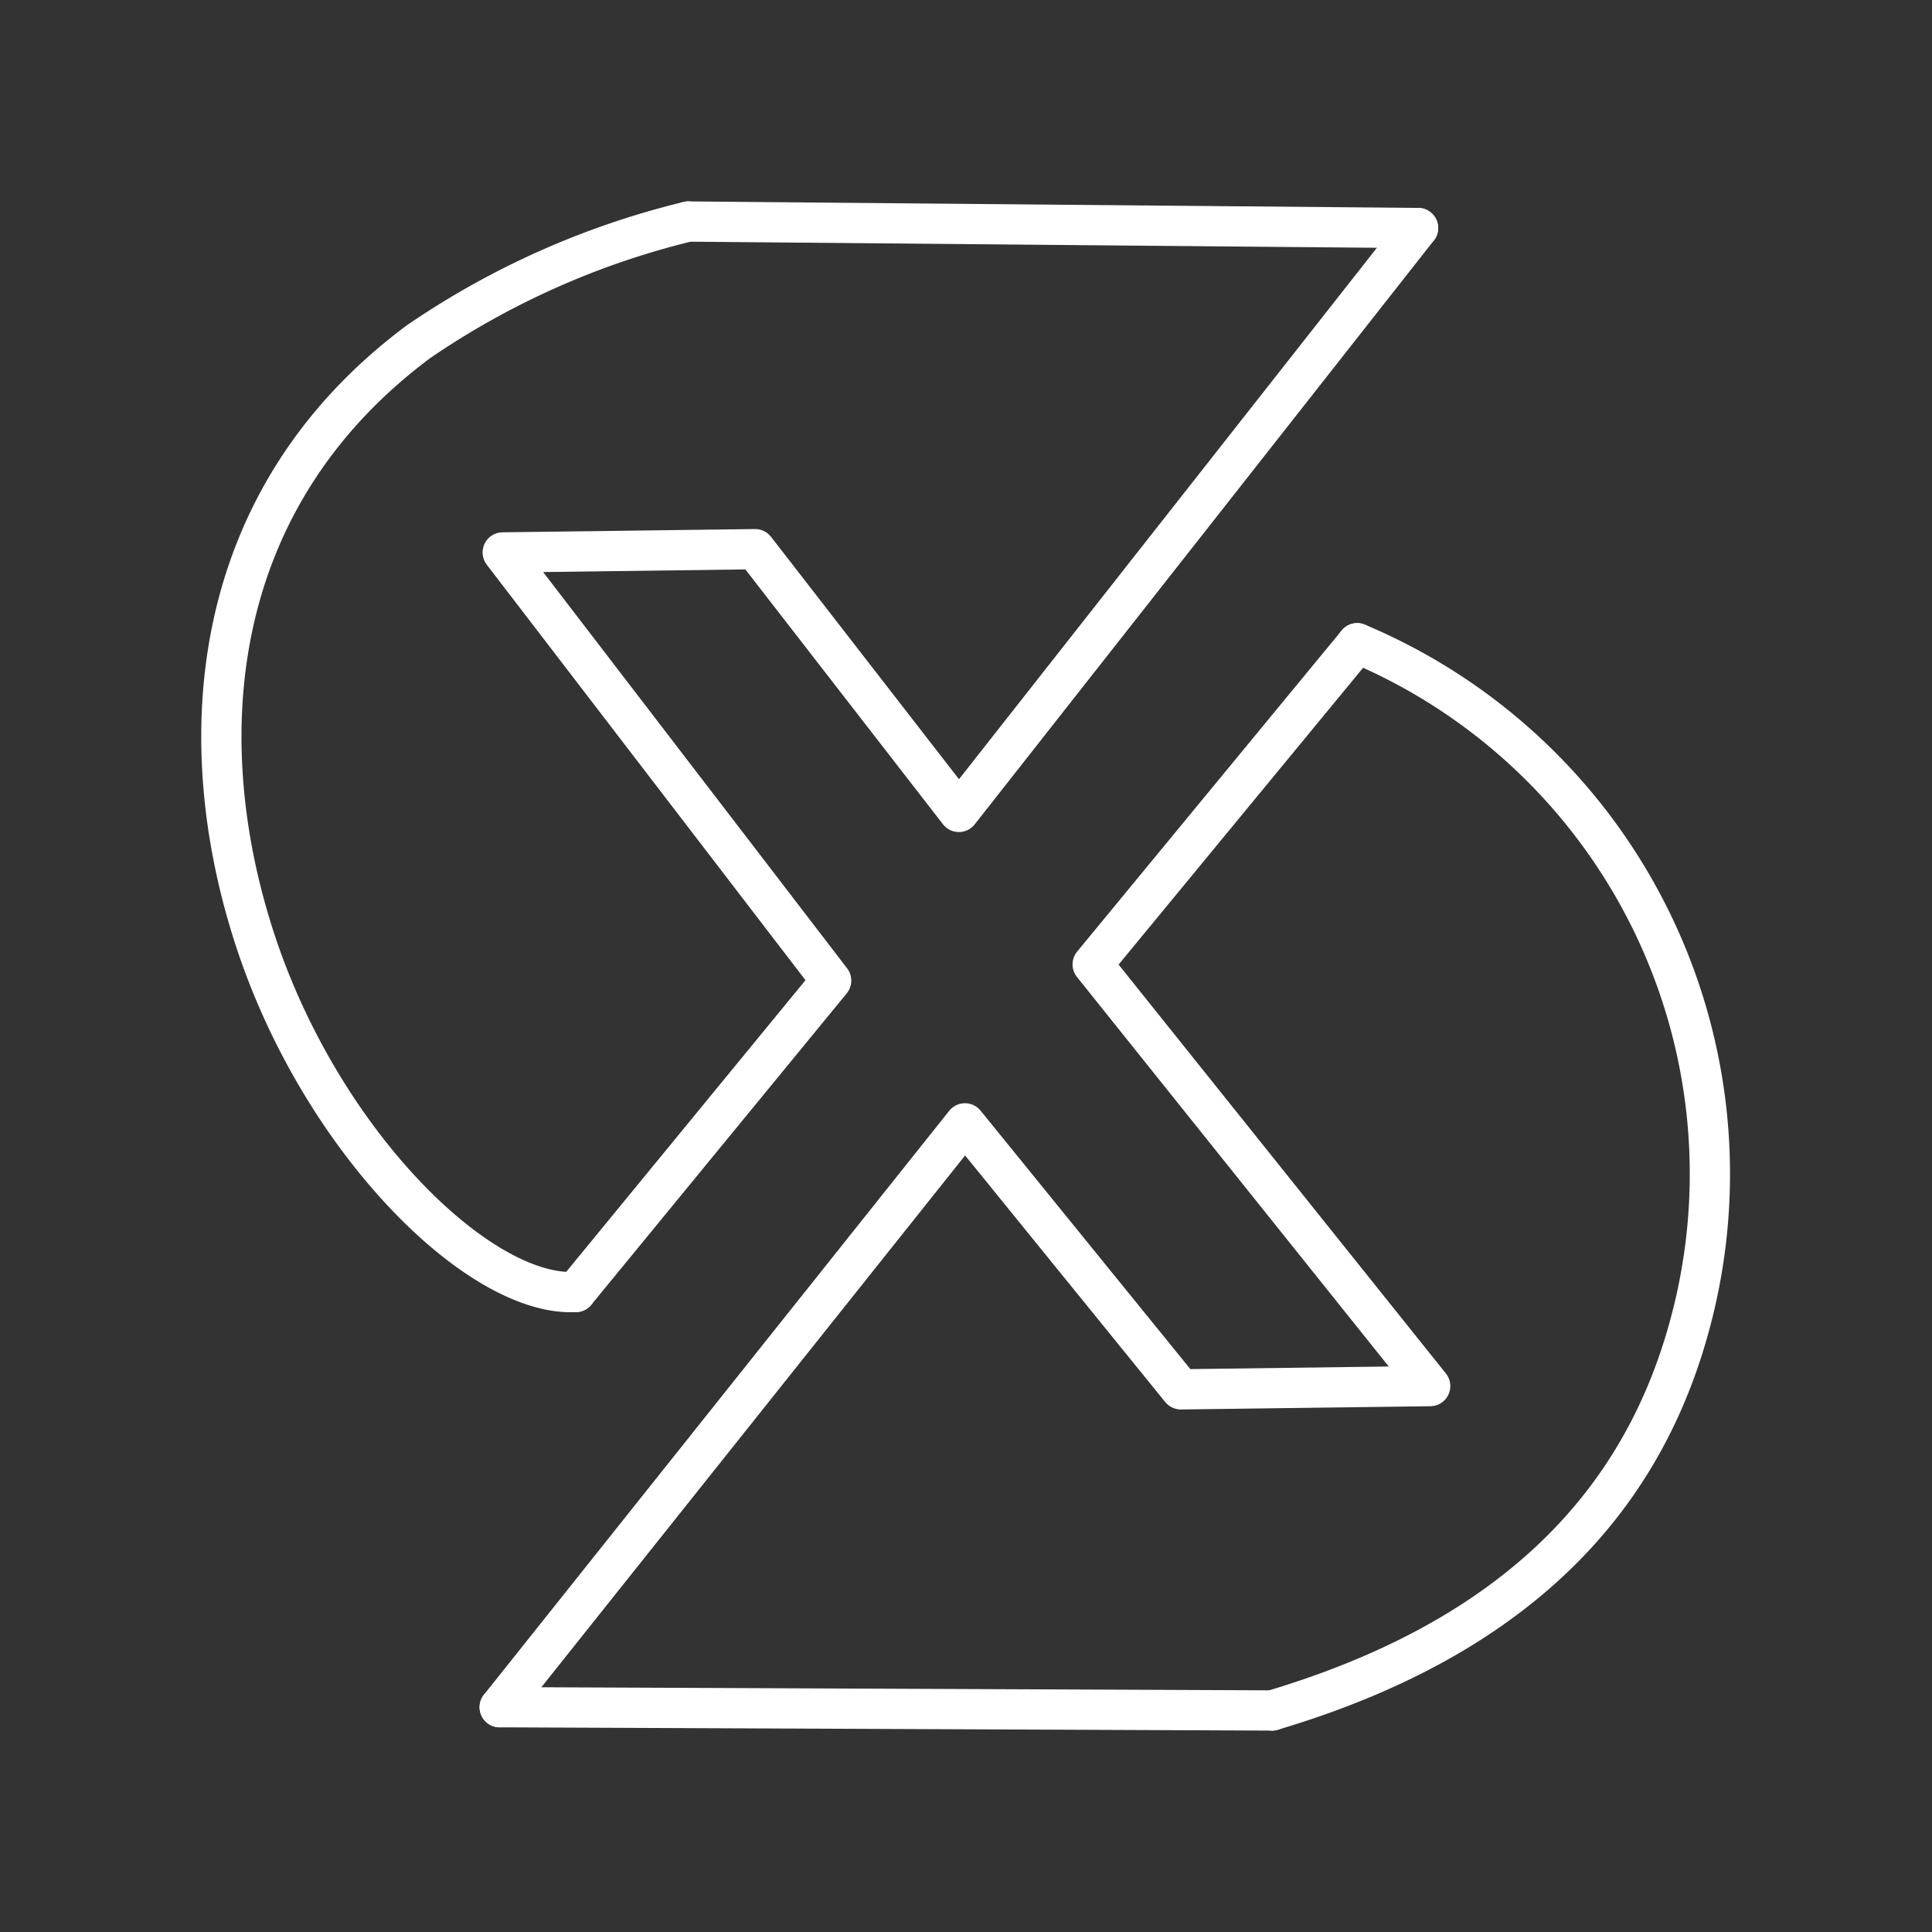 <svg xmlns="http://www.w3.org/2000/svg" viewBox="0 0 48 48"><rect x="0" y="0" width="48" height="48" fill="#333333" stroke="none"/><defs><style>.a{fill:none;stroke:#fff;stroke-linecap:round;stroke-linejoin:round;}</style></defs><path class="a" d="M14.303,32.1,20.65,24.363,12.49,13.725l6.271-.081,5.062,6.528L35.231,5.665"/><path class="a" d="M12.415,42.415,23.974,27.909l5.364,6.609,6.195-.081L27.147,23.96,33.72,15.981"/><path class="a" d="M35.231,5.665,17.099,5.504"/><path class="a" d="M12.415,42.415l19.19.081"/><path class="a" d="M17.099,5.504a20.335,20.335,0,0,0-6.713,2.994C5.091,12.456,4.74,18.47,6.337,23.35c1.647,5.032,5.582,8.884,7.967,8.749"/><path class="a" d="M31.604,42.496c7.03-2.089,9.601-6.172,10.515-10.129a14.301,14.301,0,0,0-8.4-16.386"/></svg>